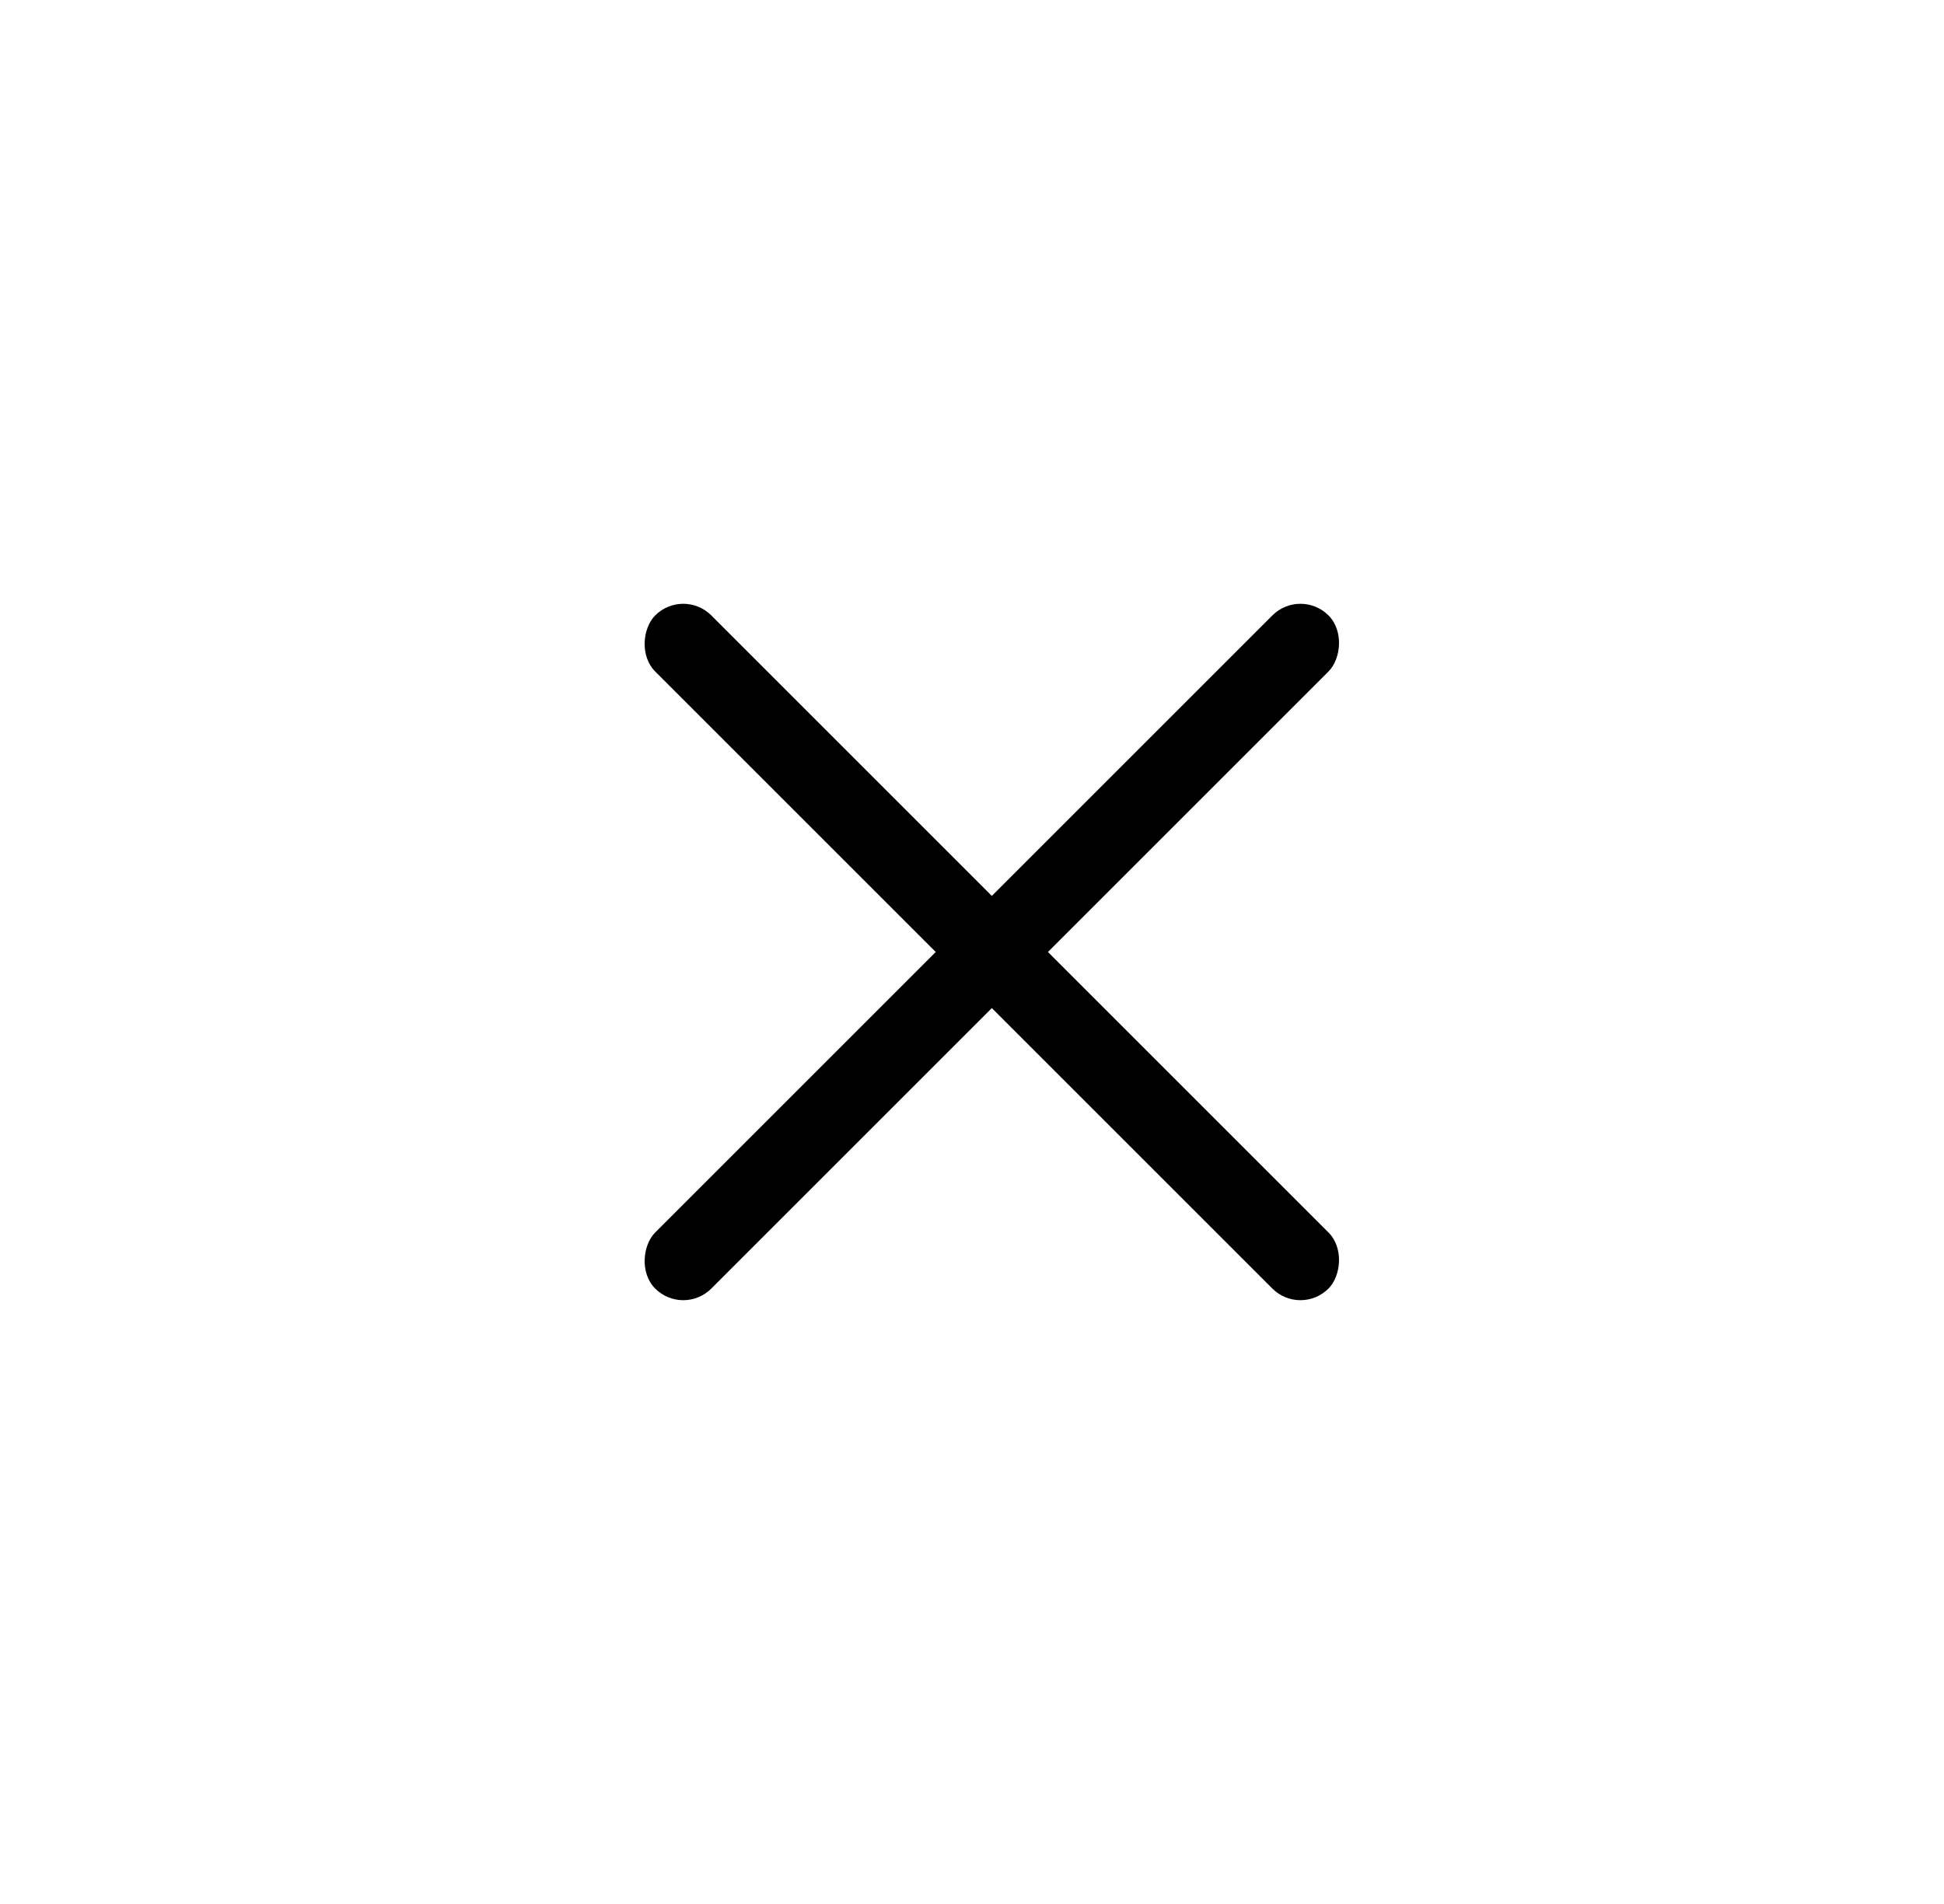 <?xml version="1.0" encoding="UTF-8"?>
<svg width="49px" height="48px" viewBox="0 0 49 48" version="1.1" xmlns="http://www.w3.org/2000/svg" xmlns:xlink="http://www.w3.org/1999/xlink">
    <title>9C532E59-9C24-4891-8200-06D4C8624B4F</title>
    <g id="Desktop" stroke="none" stroke-width="1" fill="none" fill-rule="evenodd">
        <g id="AskWho_DT_Nav" transform="translate(-27, -376)" fill="#000000">
            <g id="Side_Nav_Close" transform="translate(-1, 0)">
                <g id="ic_close" transform="translate(28.5, 376)">
                    <rect id="Rectangle-Copy-4" transform="translate(24.5, 24) rotate(-315) translate(-24.5, -24) " x="12.5" y="23" width="24" height="2" rx="1"></rect>
                    <rect id="Rectangle-Copy-5" transform="translate(24.5, 24) rotate(-315) translate(-24.5, -24) " x="23.5" y="12" width="2" height="24" rx="1"></rect>
                </g>
            </g>
        </g>
    </g>
</svg>